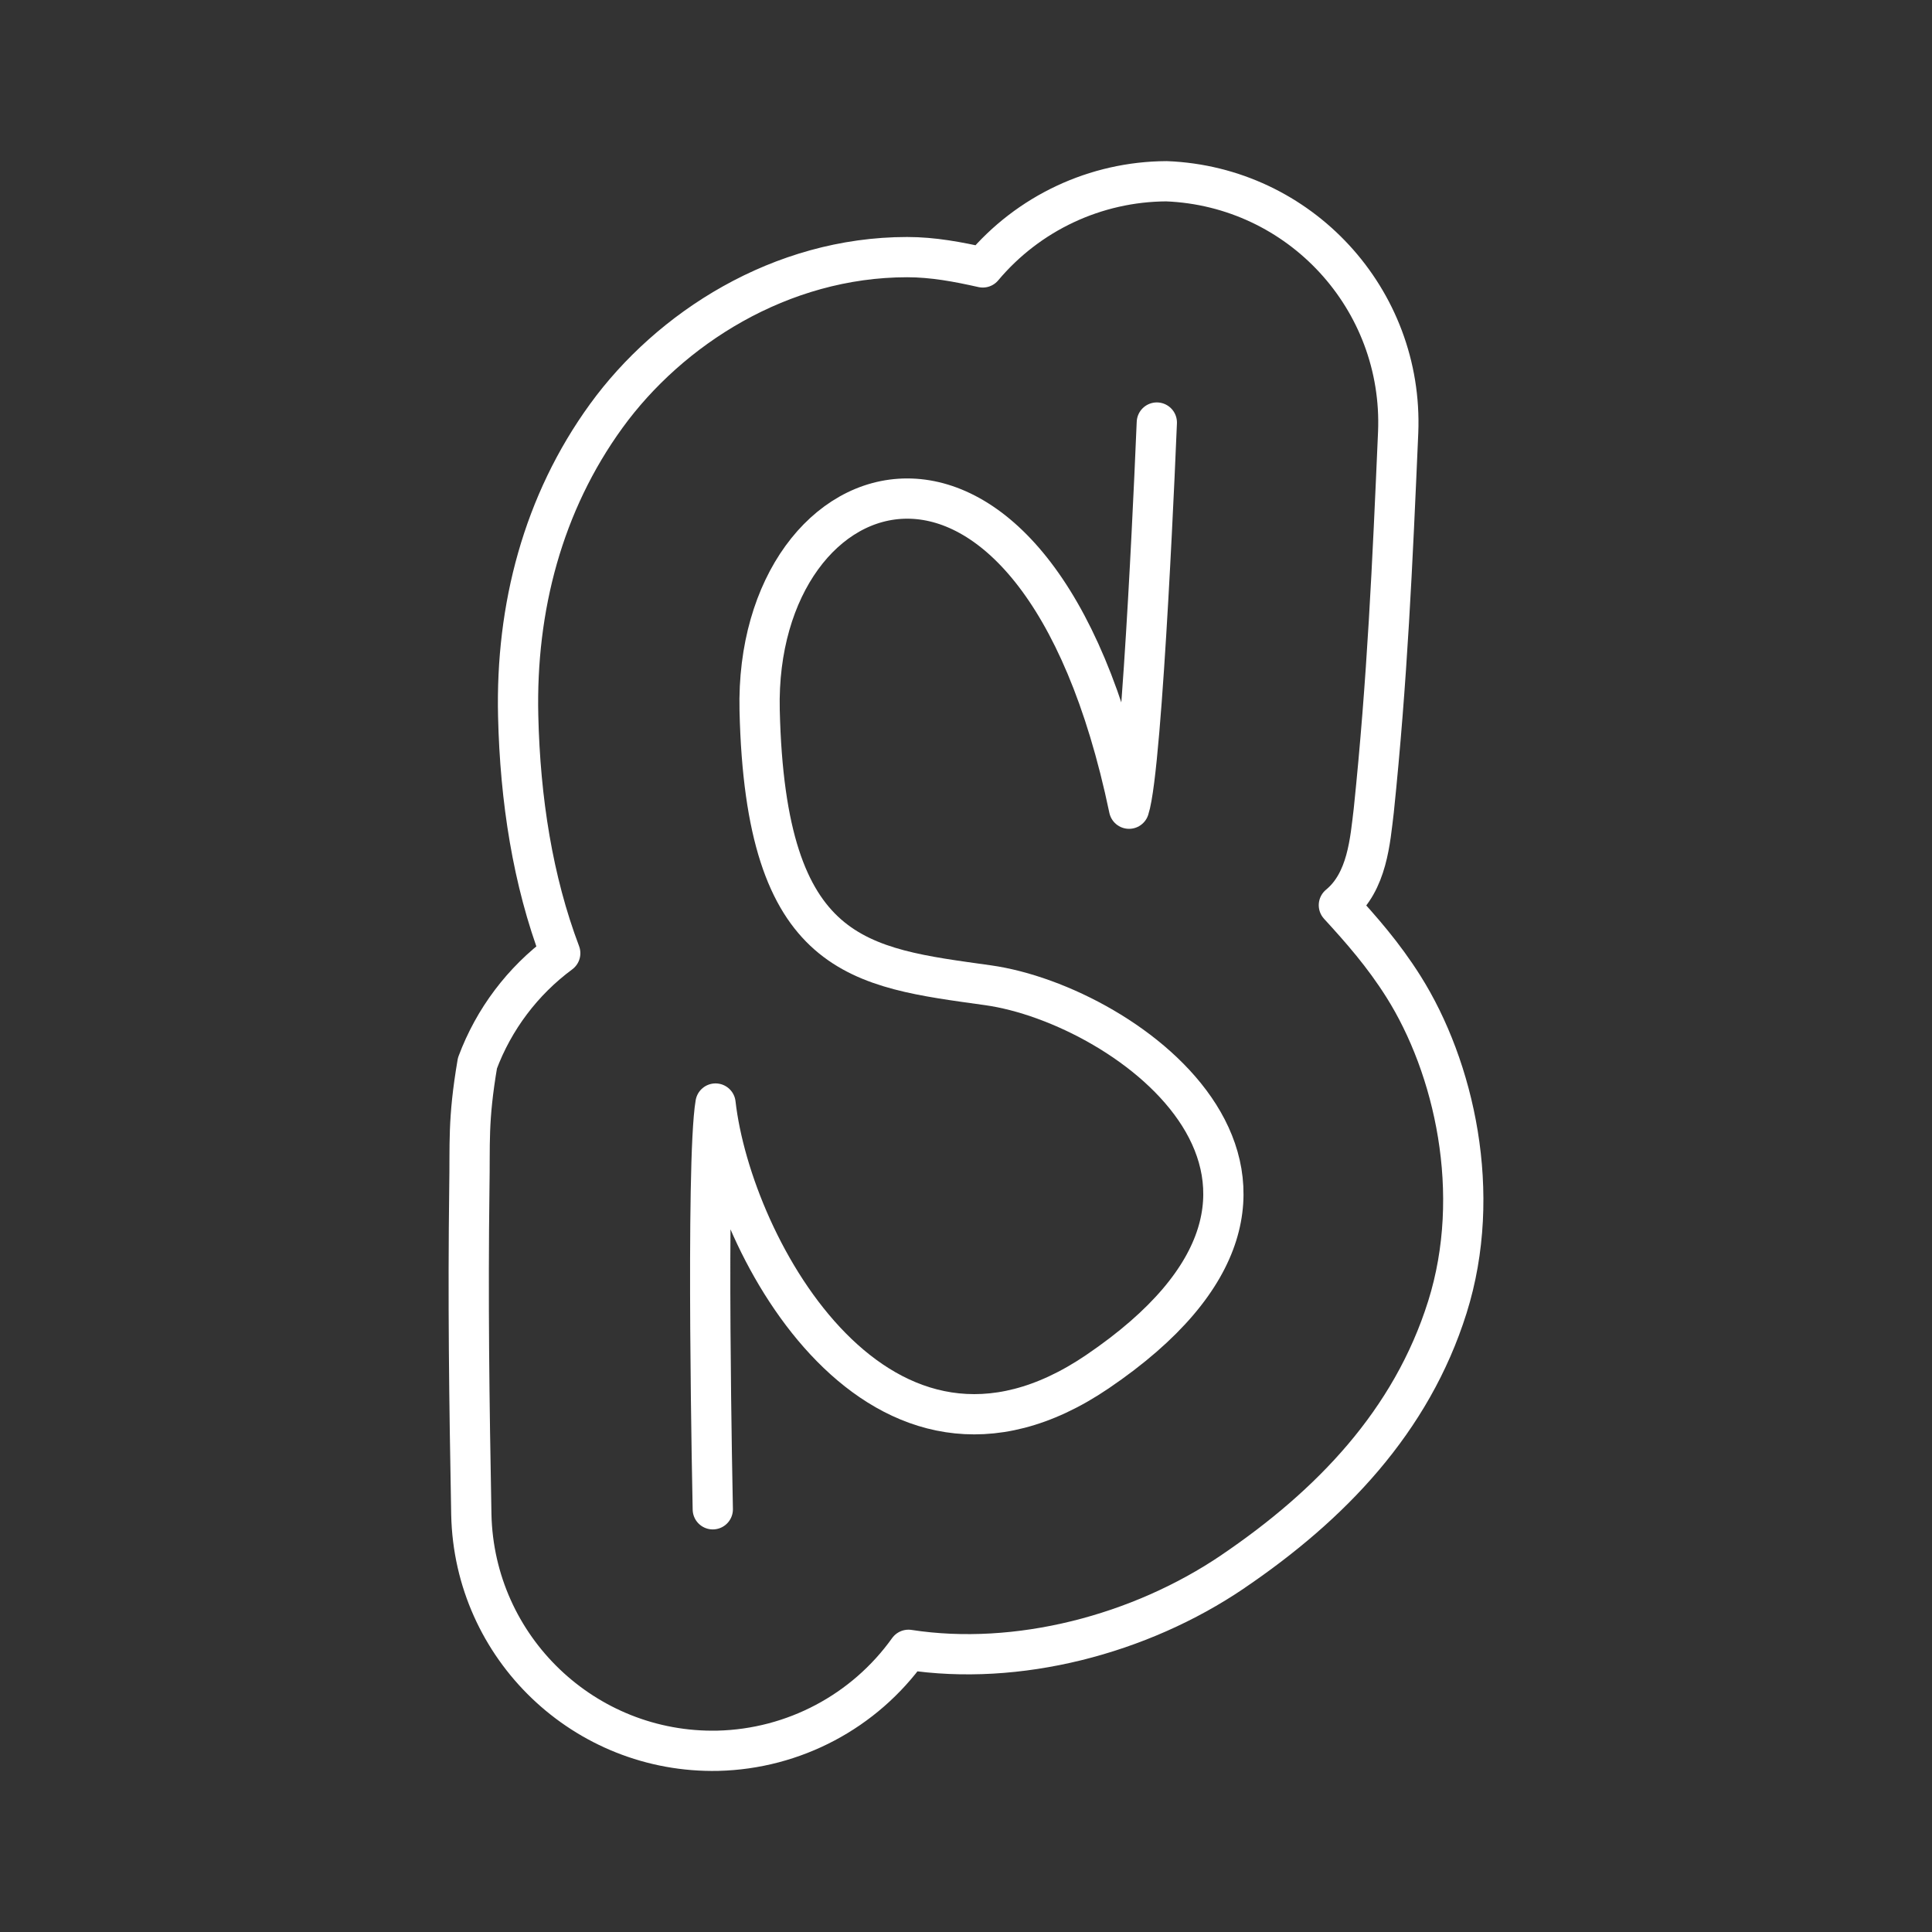 <?xml version="1.0" encoding="UTF-8"?><svg id="a" xmlns="http://www.w3.org/2000/svg" viewBox="0 0 48 48"><rect x="0" y="0" width="48" height="48" fill="#333333" stroke="none"/><path d="M28.741,10.498s-.345,8.552-.69,9.594c-2.316-11.09-9.323-8.642-9.178-2.445.145,6.197,2.486,6.385,5.672,6.831,3.481.488,9.609,4.928,2.719,9.602-5.386,3.653-9.077-3.05-9.487-6.663-.251,1.479-.068,10.081-.068,10.081" style="fill:none; stroke:#fff; stroke-linecap:round; stroke-linejoin:round;"/><path d="M30.631,39.045c2.43-1.648,4.437-3.733,5.328-6.568.891-2.835.17-5.965-1.09-7.965-.501-.795-1.05-1.417-1.605-2.023.71-.583.777-1.613.867-2.352.335-3.232.464-6.12.606-9.396.134-3.312-2.442-6.105-5.754-6.238-1.763.008-3.433.791-4.566,2.141-.613-.138-1.234-.256-1.879-.256-3.148.001-5.901,1.776-7.475,3.945s-2.252,4.767-2.189,7.455c.049,2.084.362,4.088,1.045,5.894-.936.692-1.65,1.64-2.057,2.731-.244,1.436-.181,1.998-.201,3.096-.036,2.771-.004,5.275.049,8.117.07,3.313,2.814,5.942,6.127,5.871,1.885-.046,3.638-.975,4.734-2.508,2.701.416,5.745-.373,8.06-1.943h0Z" style="fill:none; stroke:#fff; stroke-linecap:round; stroke-linejoin:round;"/></svg>